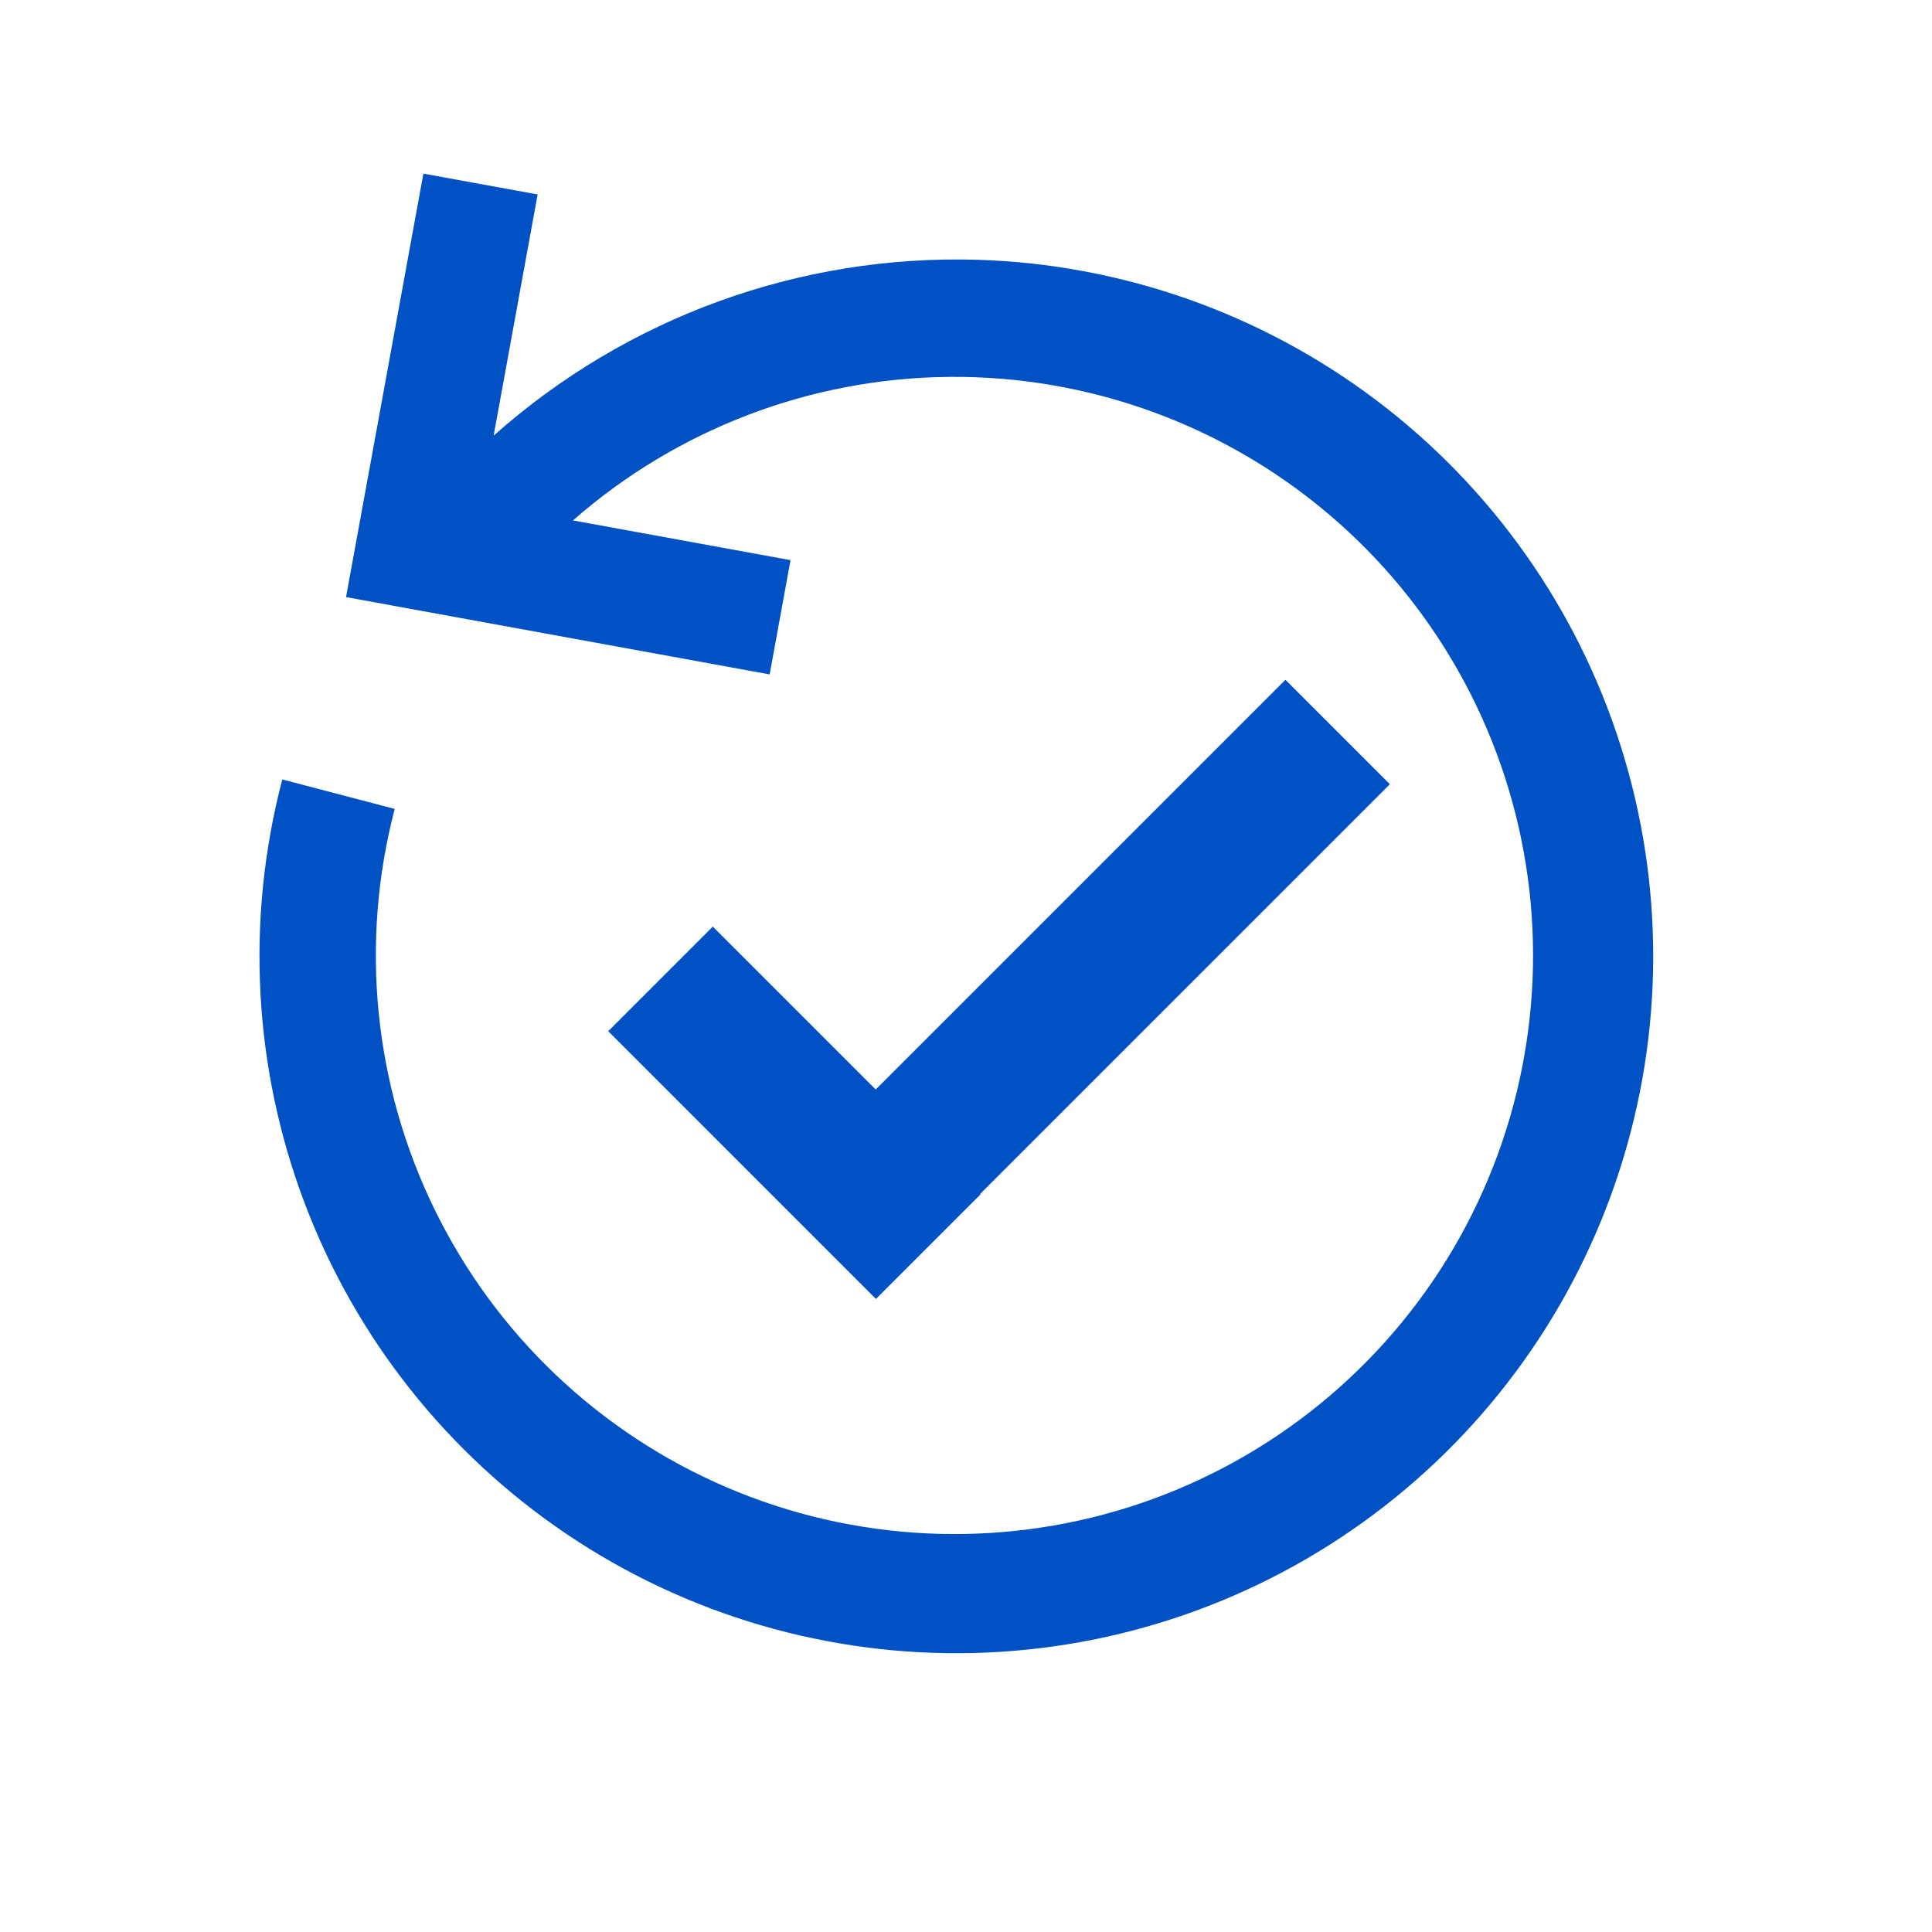 <svg fill="#0051c3" viewBox="0 0 54 54" xmlns="http://www.w3.org/2000/svg"><path d="M27.315 7.261C22.346 7.113 17.509 8.872 13.797 12.178L15.027 5.435L11.834 4.853L9.672 16.689L21.512 18.85L22.095 15.656L16.014 14.546C18.927 11.992 22.66 10.568 26.534 10.534C30.407 10.499 34.165 11.857 37.122 14.358C40.08 16.86 42.041 20.341 42.649 24.167C43.257 27.993 42.472 31.91 40.436 35.206C38.399 38.501 35.248 40.957 31.554 42.125C27.861 43.293 23.87 43.096 20.309 41.571C16.748 40.046 13.853 37.293 12.151 33.813C10.448 30.333 10.051 26.358 11.032 22.61L7.89 21.786C6.865 25.694 7.08 29.825 8.506 33.605C9.932 37.386 12.498 40.629 15.85 42.886C19.201 45.143 23.172 46.302 27.211 46.202C31.25 46.102 35.158 44.749 38.394 42.329C41.63 39.91 44.034 36.544 45.271 32.697C46.509 28.851 46.52 24.715 45.303 20.862C44.086 17.009 41.7 13.631 38.477 11.194C35.254 8.757 31.353 7.383 27.315 7.261Z"></path><path fill-rule="evenodd" clip-rule="evenodd" d="M38.847 21.919L35.928 19L24.476 30.452L19.923 25.899L17 28.822L24.483 36.306L27.406 33.383L27.395 33.371L38.847 21.919Z"></path></svg>
